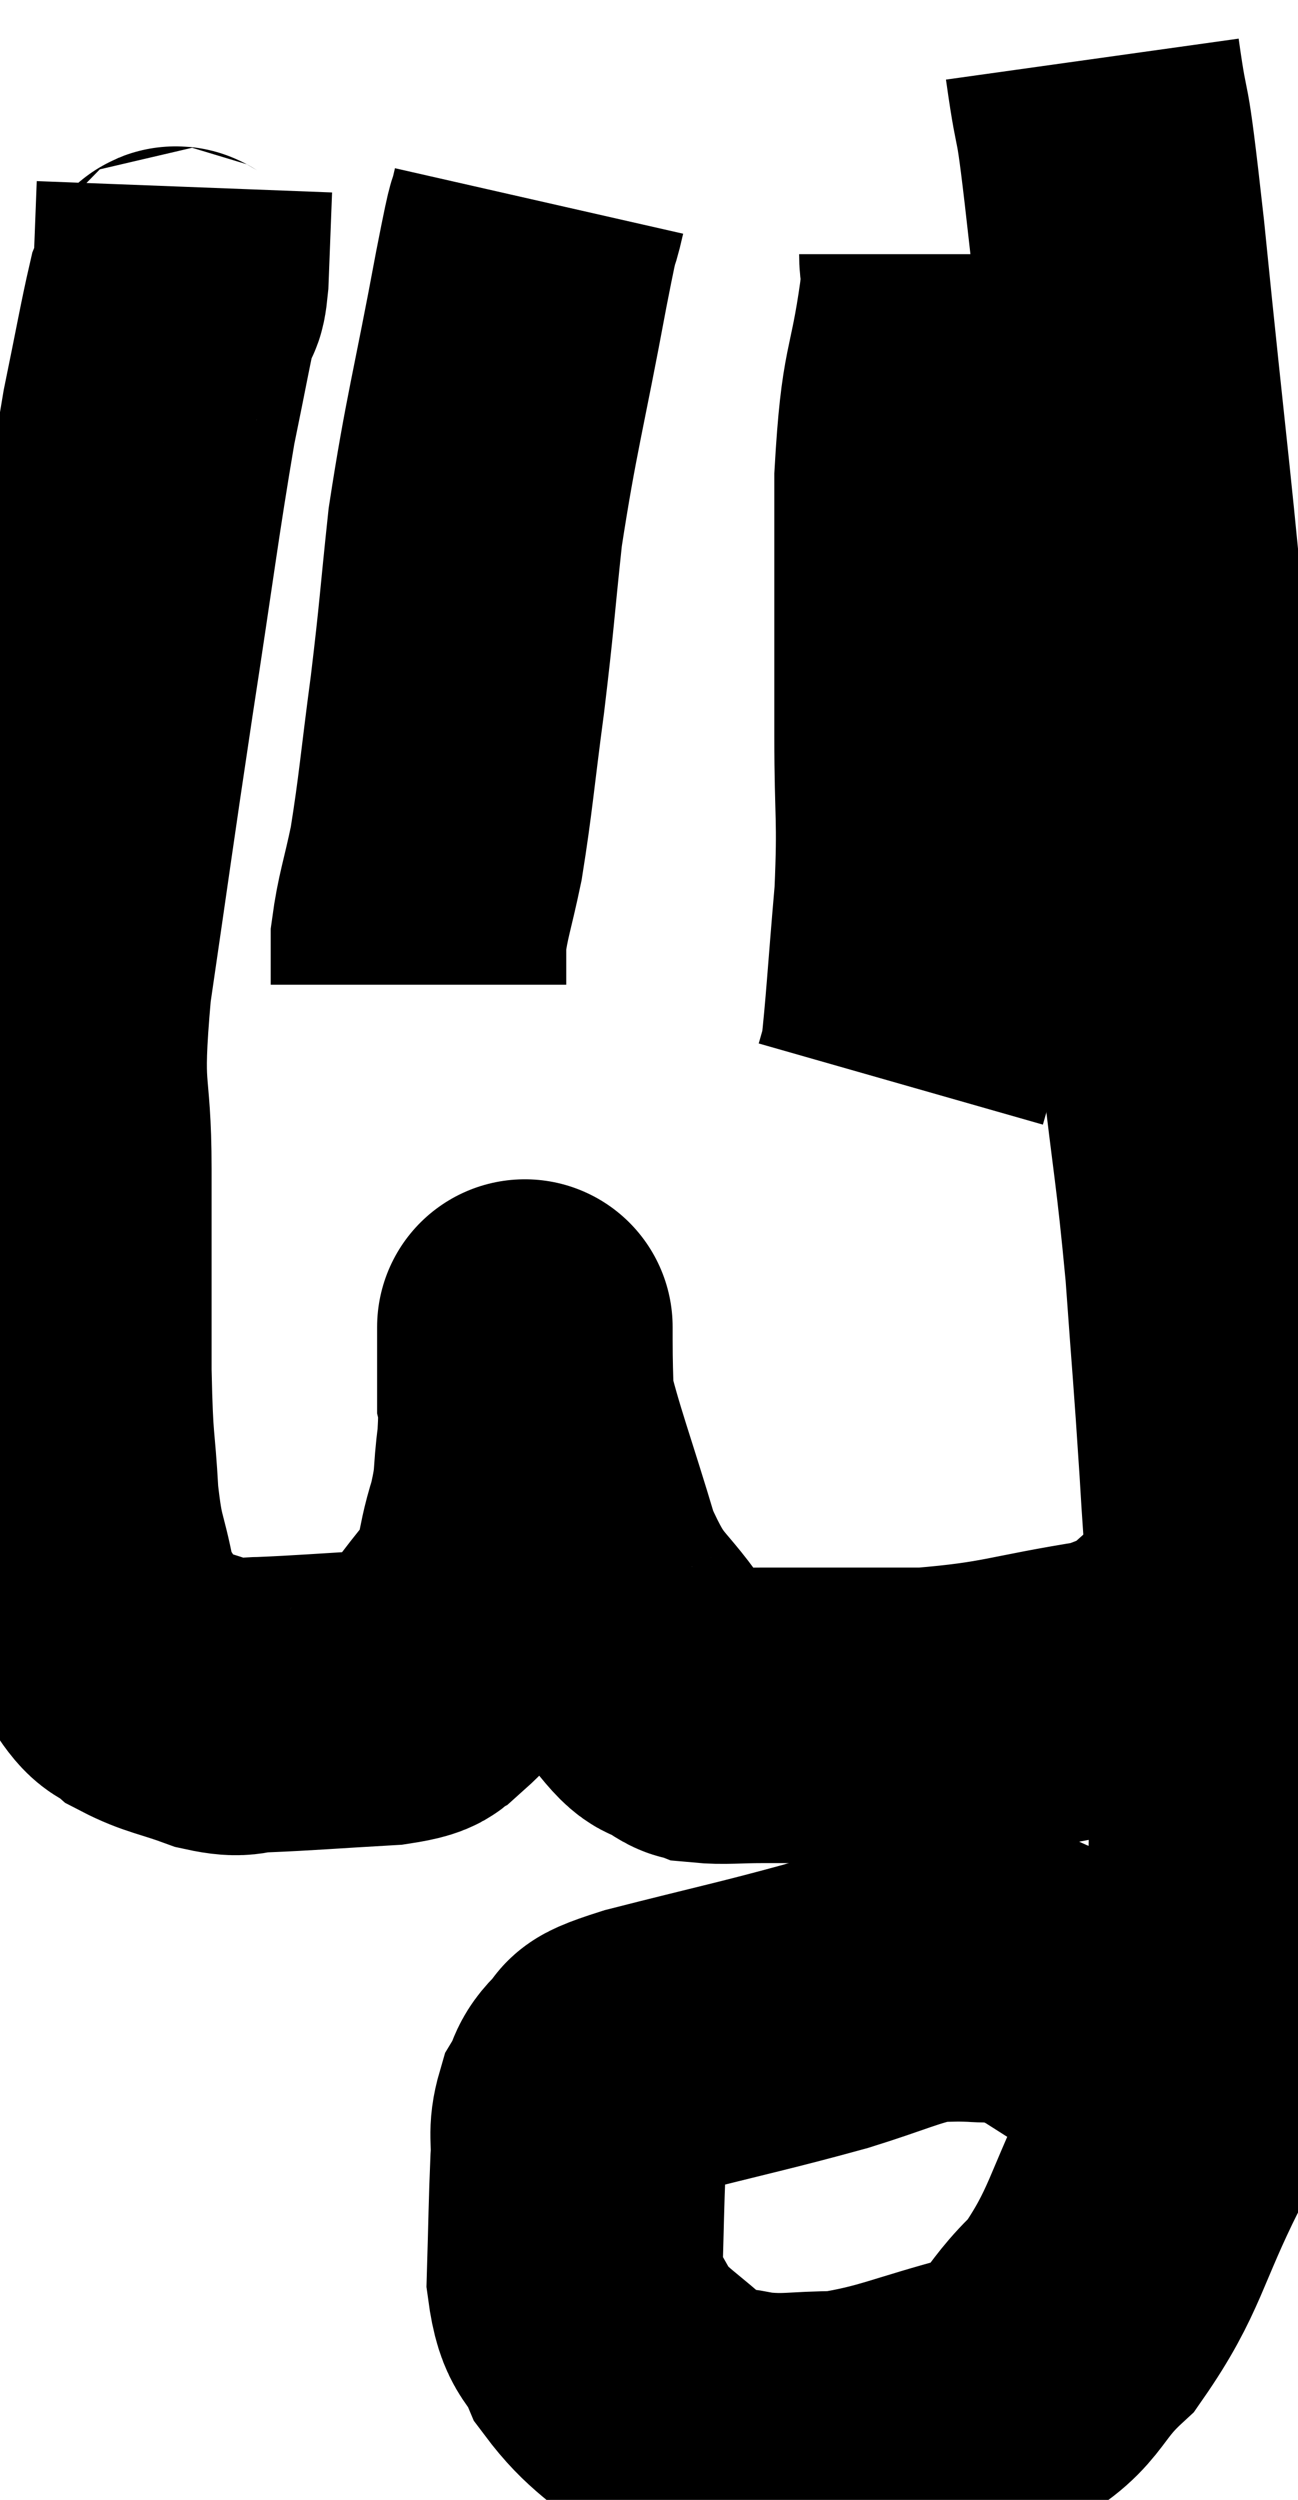 <svg xmlns="http://www.w3.org/2000/svg" viewBox="17.04 3.44 21.96 42.293" width="21.96" height="42.293"><path d="M 35.52 4.44 C 35.73 5.94, 35.64 4.74, 35.94 7.44 C 36.33 11.34, 36.42 11.79, 36.72 15.24 C 36.93 18.24, 36.93 18.825, 37.14 21.24 C 37.35 23.07, 37.395 23.145, 37.56 24.9 C 37.68 26.58, 37.695 26.64, 37.8 28.26 C 37.89 29.82, 37.935 29.895, 37.98 31.38 C 37.98 32.79, 38.025 32.88, 37.98 34.2 C 37.89 35.43, 38.1 35.28, 37.8 36.66 C 37.29 38.19, 37.395 38.235, 36.78 39.72 C 36.06 41.16, 36.09 41.52, 35.34 42.6 C 34.56 43.32, 34.8 43.515, 33.78 44.04 C 32.52 44.37, 32.28 44.535, 31.26 44.7 C 30.48 44.7, 30.375 44.775, 29.7 44.7 C 29.13 44.55, 29.175 44.79, 28.56 44.4 C 27.9 43.77, 27.69 43.74, 27.24 43.14 C 27 42.57, 26.865 42.78, 26.76 42 C 26.79 41.01, 26.79 40.725, 26.82 40.02 C 26.85 39.6, 26.775 39.54, 26.88 39.18 C 27.06 38.88, 26.97 38.835, 27.24 38.58 C 27.6 38.37, 27.015 38.46, 27.96 38.16 C 29.49 37.77, 29.82 37.71, 31.02 37.38 C 31.89 37.11, 32.13 36.975, 32.76 36.84 C 33.15 36.84, 33.15 36.825, 33.54 36.84 C 33.93 36.87, 33.96 36.81, 34.32 36.9 C 34.65 37.05, 34.65 37.02, 34.98 37.2 C 35.31 37.41, 35.31 37.41, 35.64 37.62 C 35.97 37.83, 36.105 37.89, 36.3 38.04 C 36.36 38.13, 36.225 38.085, 36.42 38.22 C 36.75 38.4, 36.915 38.49, 37.08 38.58 C 37.08 38.58, 37.08 38.58, 37.08 38.58 L 37.08 38.58" fill="none" stroke="black" stroke-width="5"></path><path d="M 37.62 30.84 C 36.69 31.41, 36.99 31.575, 35.76 31.98 C 34.23 32.22, 34.155 32.34, 32.7 32.46 C 31.32 32.46, 30.87 32.46, 29.94 32.46 C 29.46 32.46, 29.295 32.49, 28.98 32.46 C 28.83 32.4, 28.92 32.505, 28.68 32.34 C 28.35 32.07, 28.5 32.415, 28.02 31.8 C 27.39 30.84, 27.285 31.065, 26.76 29.88 C 26.34 28.47, 26.13 27.945, 25.92 27.06 C 25.92 26.7, 25.92 26.595, 25.92 26.34 C 25.92 26.19, 25.92 26.115, 25.92 26.04 C 25.92 26.04, 25.92 26.04, 25.92 26.04 C 25.92 26.04, 25.92 26.025, 25.92 26.04 C 25.92 26.07, 25.92 25.65, 25.92 26.1 C 25.92 26.97, 25.965 27.075, 25.92 27.84 C 25.83 28.5, 25.905 28.455, 25.74 29.16 C 25.5 29.91, 25.635 29.985, 25.26 30.66 C 24.75 31.26, 24.66 31.485, 24.24 31.86 C 23.91 32.01, 24.27 32.055, 23.58 32.16 C 22.53 32.22, 22.2 32.25, 21.48 32.28 C 21.09 32.28, 21.18 32.385, 20.7 32.28 C 20.13 32.07, 19.965 32.07, 19.56 31.86 C 19.32 31.65, 19.335 31.815, 19.08 31.44 C 18.81 30.9, 18.75 31.02, 18.54 30.36 C 18.39 29.58, 18.345 29.73, 18.24 28.8 C 18.18 27.72, 18.15 28.035, 18.12 26.64 C 18.12 24.93, 18.12 24.855, 18.12 23.22 C 18.12 21.66, 17.94 22.11, 18.12 20.1 C 18.48 17.64, 18.48 17.58, 18.84 15.18 C 19.2 12.84, 19.275 12.18, 19.56 10.5 C 19.77 9.48, 19.845 9.045, 19.98 8.46 C 20.04 8.31, 20.055 8.625, 20.1 8.16 L 20.16 6.6" fill="none" stroke="black" stroke-width="5"></path><path d="M 26.16 6.84 C 26.01 7.5, 26.13 6.78, 25.86 8.16 C 25.47 10.26, 25.35 10.605, 25.08 12.36 C 24.93 13.77, 24.945 13.8, 24.78 15.18 C 24.6 16.53, 24.585 16.845, 24.42 17.88 C 24.27 18.6, 24.195 18.765, 24.12 19.32 L 24.12 20.1" fill="none" stroke="black" stroke-width="5"></path><path d="M 33.06 7.74 C 33.06 8.13, 33.165 7.575, 33.06 8.52 C 32.85 10.02, 32.745 9.675, 32.64 11.52 C 32.64 13.71, 32.64 14.13, 32.64 15.9 C 32.64 17.25, 32.7 17.235, 32.64 18.6 C 32.52 19.98, 32.49 20.565, 32.4 21.36 C 32.34 21.57, 32.31 21.675, 32.28 21.78 L 32.28 21.78" fill="none" stroke="black" stroke-width="5"></path></svg>
